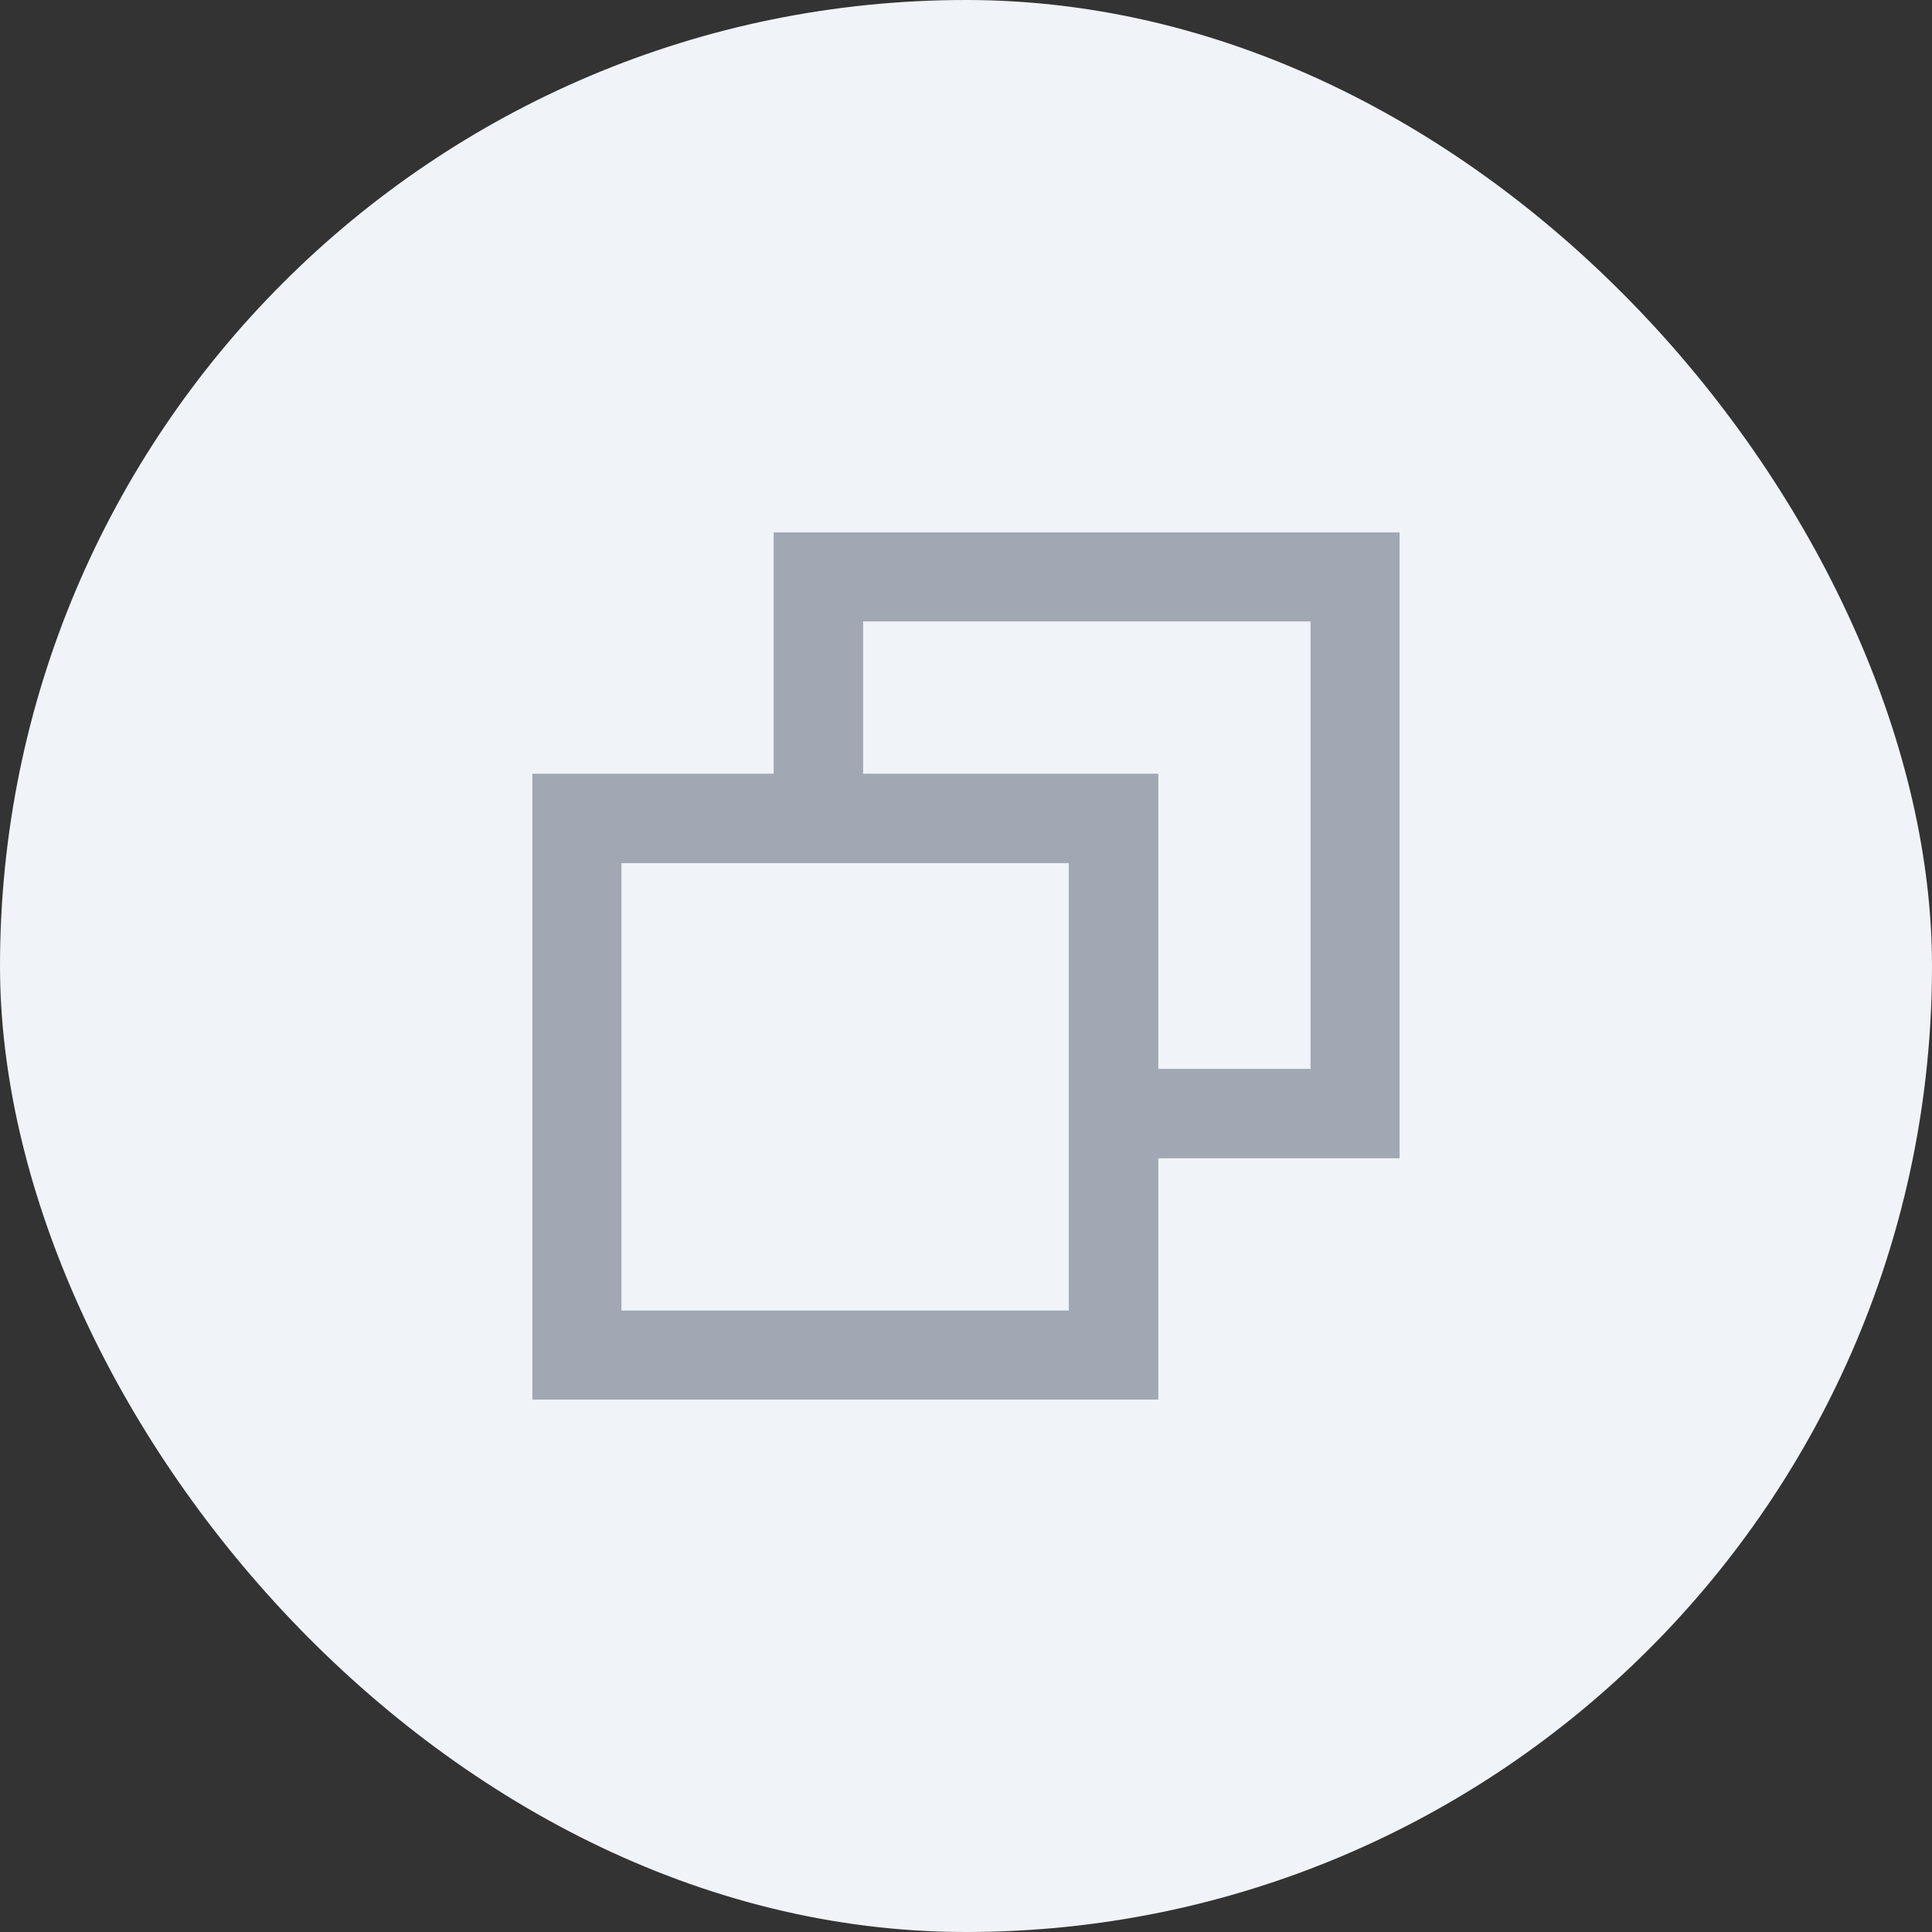 <svg width="32" height="32" viewBox="0 0 36 36" fill="none" xmlns="http://www.w3.org/2000/svg">
<rect x="0" y="0" width="36" height="36" fill="#333333" stroke="none"/>
<rect width="36" height="36" rx="18" fill="#F0F3F8"/>
<path fill-rule="evenodd" clip-rule="evenodd" d="M21.583 21.583V26.08H9.92V14.417H14.416V9.92H26.08V21.583H21.583ZM16.083 14.417H21.583V19.917H24.42V11.58H16.083V14.417ZM11.58 16.083V24.42H19.916V16.083H11.58Z" fill="#A1A8B3"/>
</svg>
